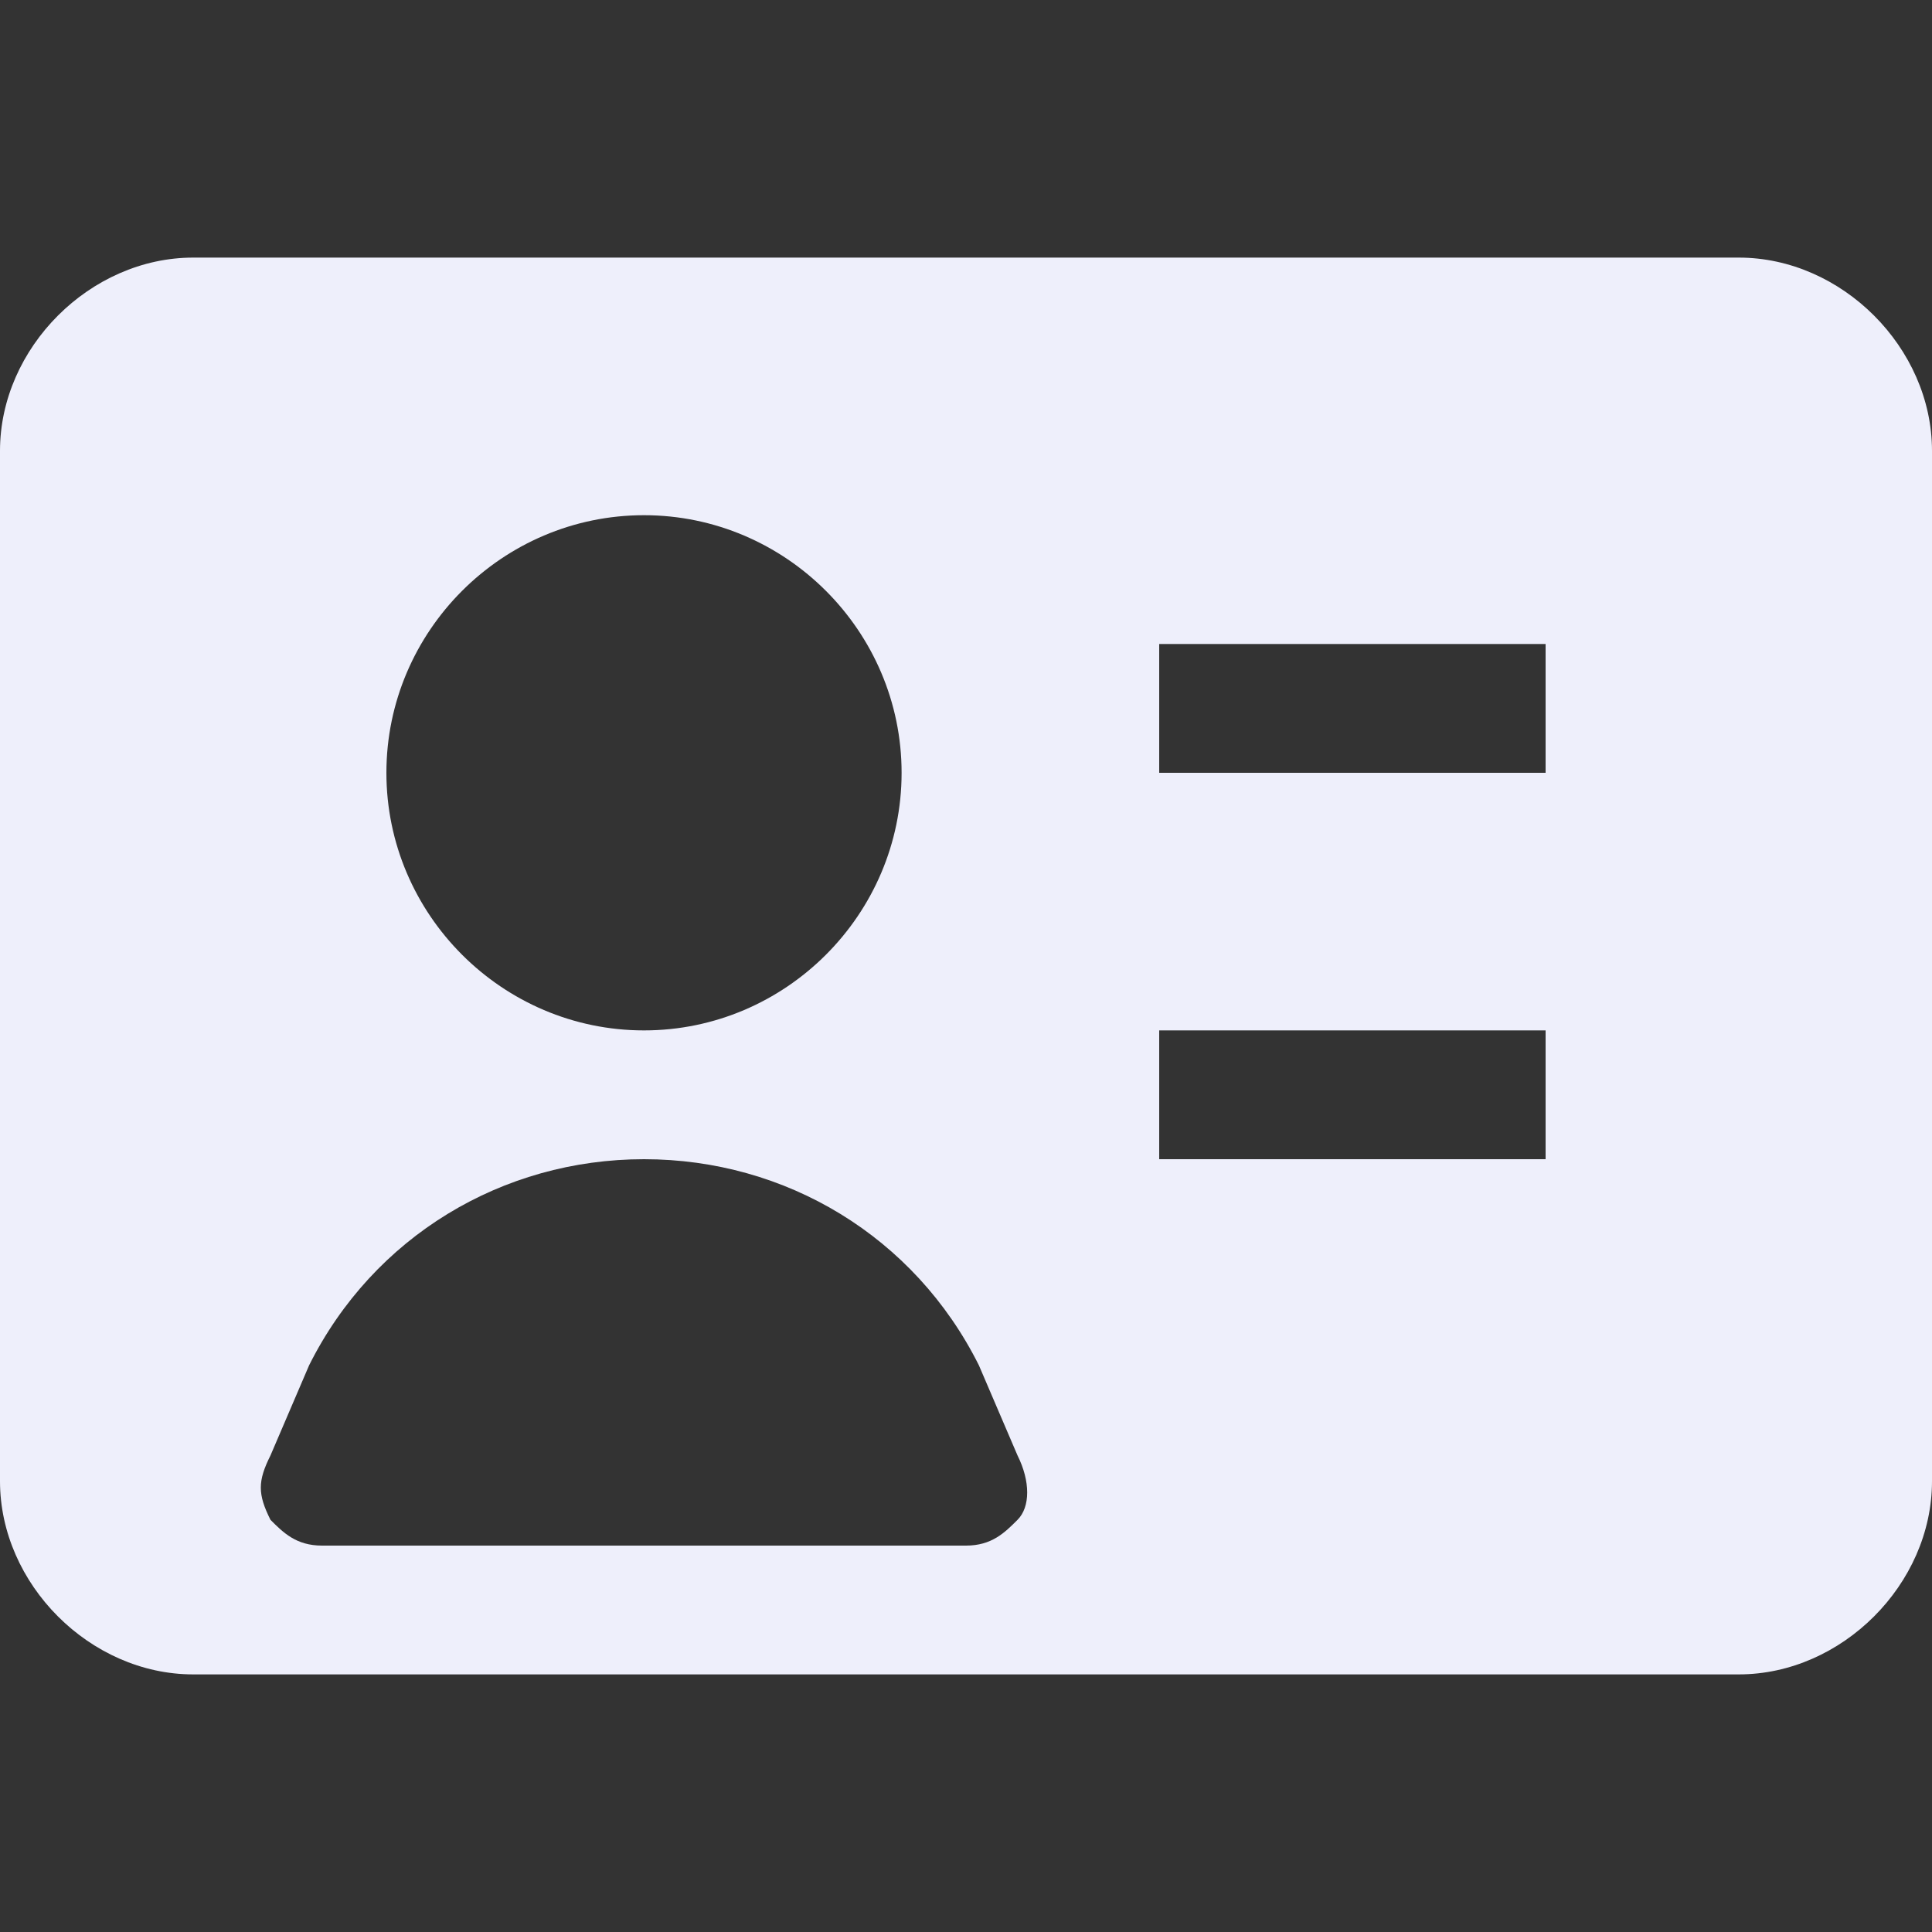 <?xml version="1.0" encoding="utf-8"?>
<!-- Generator: Adobe Illustrator 26.0.1, SVG Export Plug-In . SVG Version: 6.00 Build 0)  -->
<svg version="1.1" id="Layer_1" xmlns="http://www.w3.org/2000/svg" xmlns:xlink="http://www.w3.org/1999/xlink" x="0px" y="0px"
	 viewBox="0 0 15 15" style="enable-background:new 0 0 15 15;" xml:space="preserve">
<rect x="0" y="0" width="15" height="15" fill="#333333" stroke="none"/>
<style type="text/css">
	.st0{fill-rule:evenodd;clip-rule:evenodd;fill:#EEEFFB;}
</style>
<path class="st0" d="M0,3.5C0,2.7,0.7,2,1.5,2h12C14.3,2,15,2.7,15,3.5v8c0,0.8-0.7,1.5-1.5,1.5h-12C0.7,13,0,12.3,0,11.5V3.5z M3,6
	c0-1.1,0.9-2,2-2s2,0.9,2,2S6.1,8,5,8S3,7.1,3,6z M12,6H9V5h3V6z M12,9H9V8h3V9z M5,9c-1.1,0-2.1,0.6-2.6,1.6l-0.3,0.7
	c-0.1,0.2-0.1,0.3,0,0.5C2.2,11.9,2.3,12,2.5,12h5c0.2,0,0.3-0.1,0.4-0.2c0.1-0.1,0.1-0.3,0-0.5l-0.3-0.7C7.1,9.6,6.1,9,5,9z"/>
</svg>

